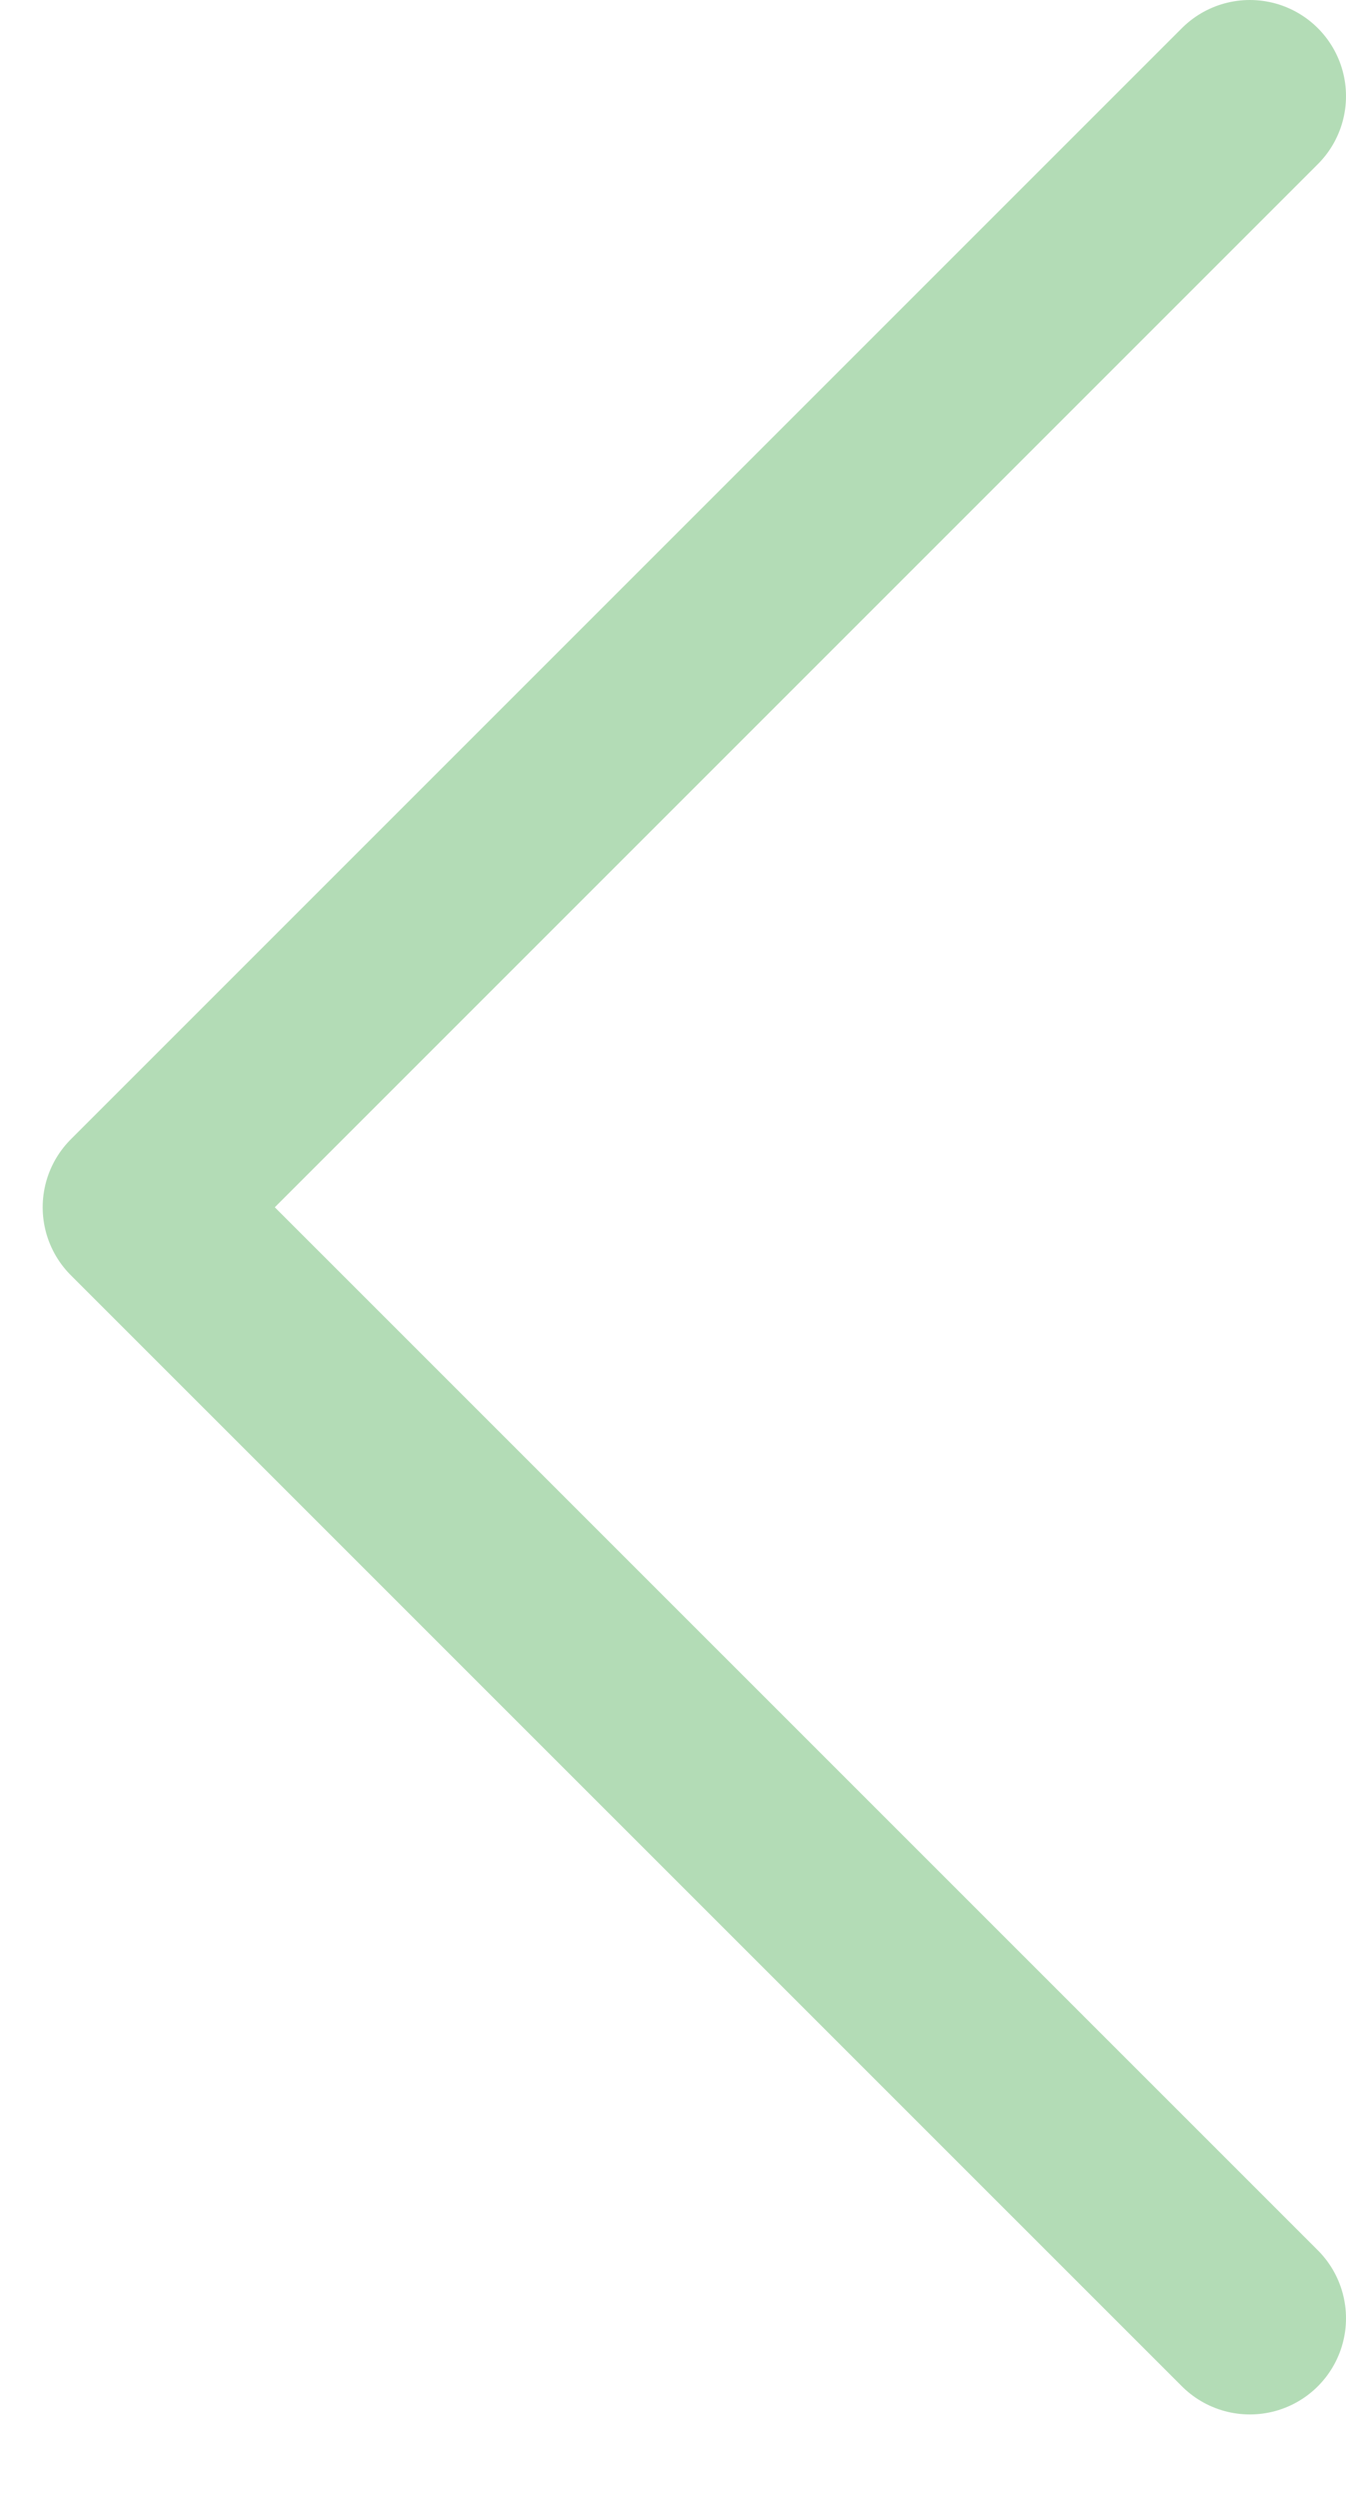 <svg width="14" height="26" viewBox="0 0 14 26" fill="none" xmlns="http://www.w3.org/2000/svg">
<path d="M13 1L1.444 12.556L13 24.111" stroke="#B3DCB6" stroke-width="2" stroke-linecap="round" stroke-linejoin="round"/>
</svg>
